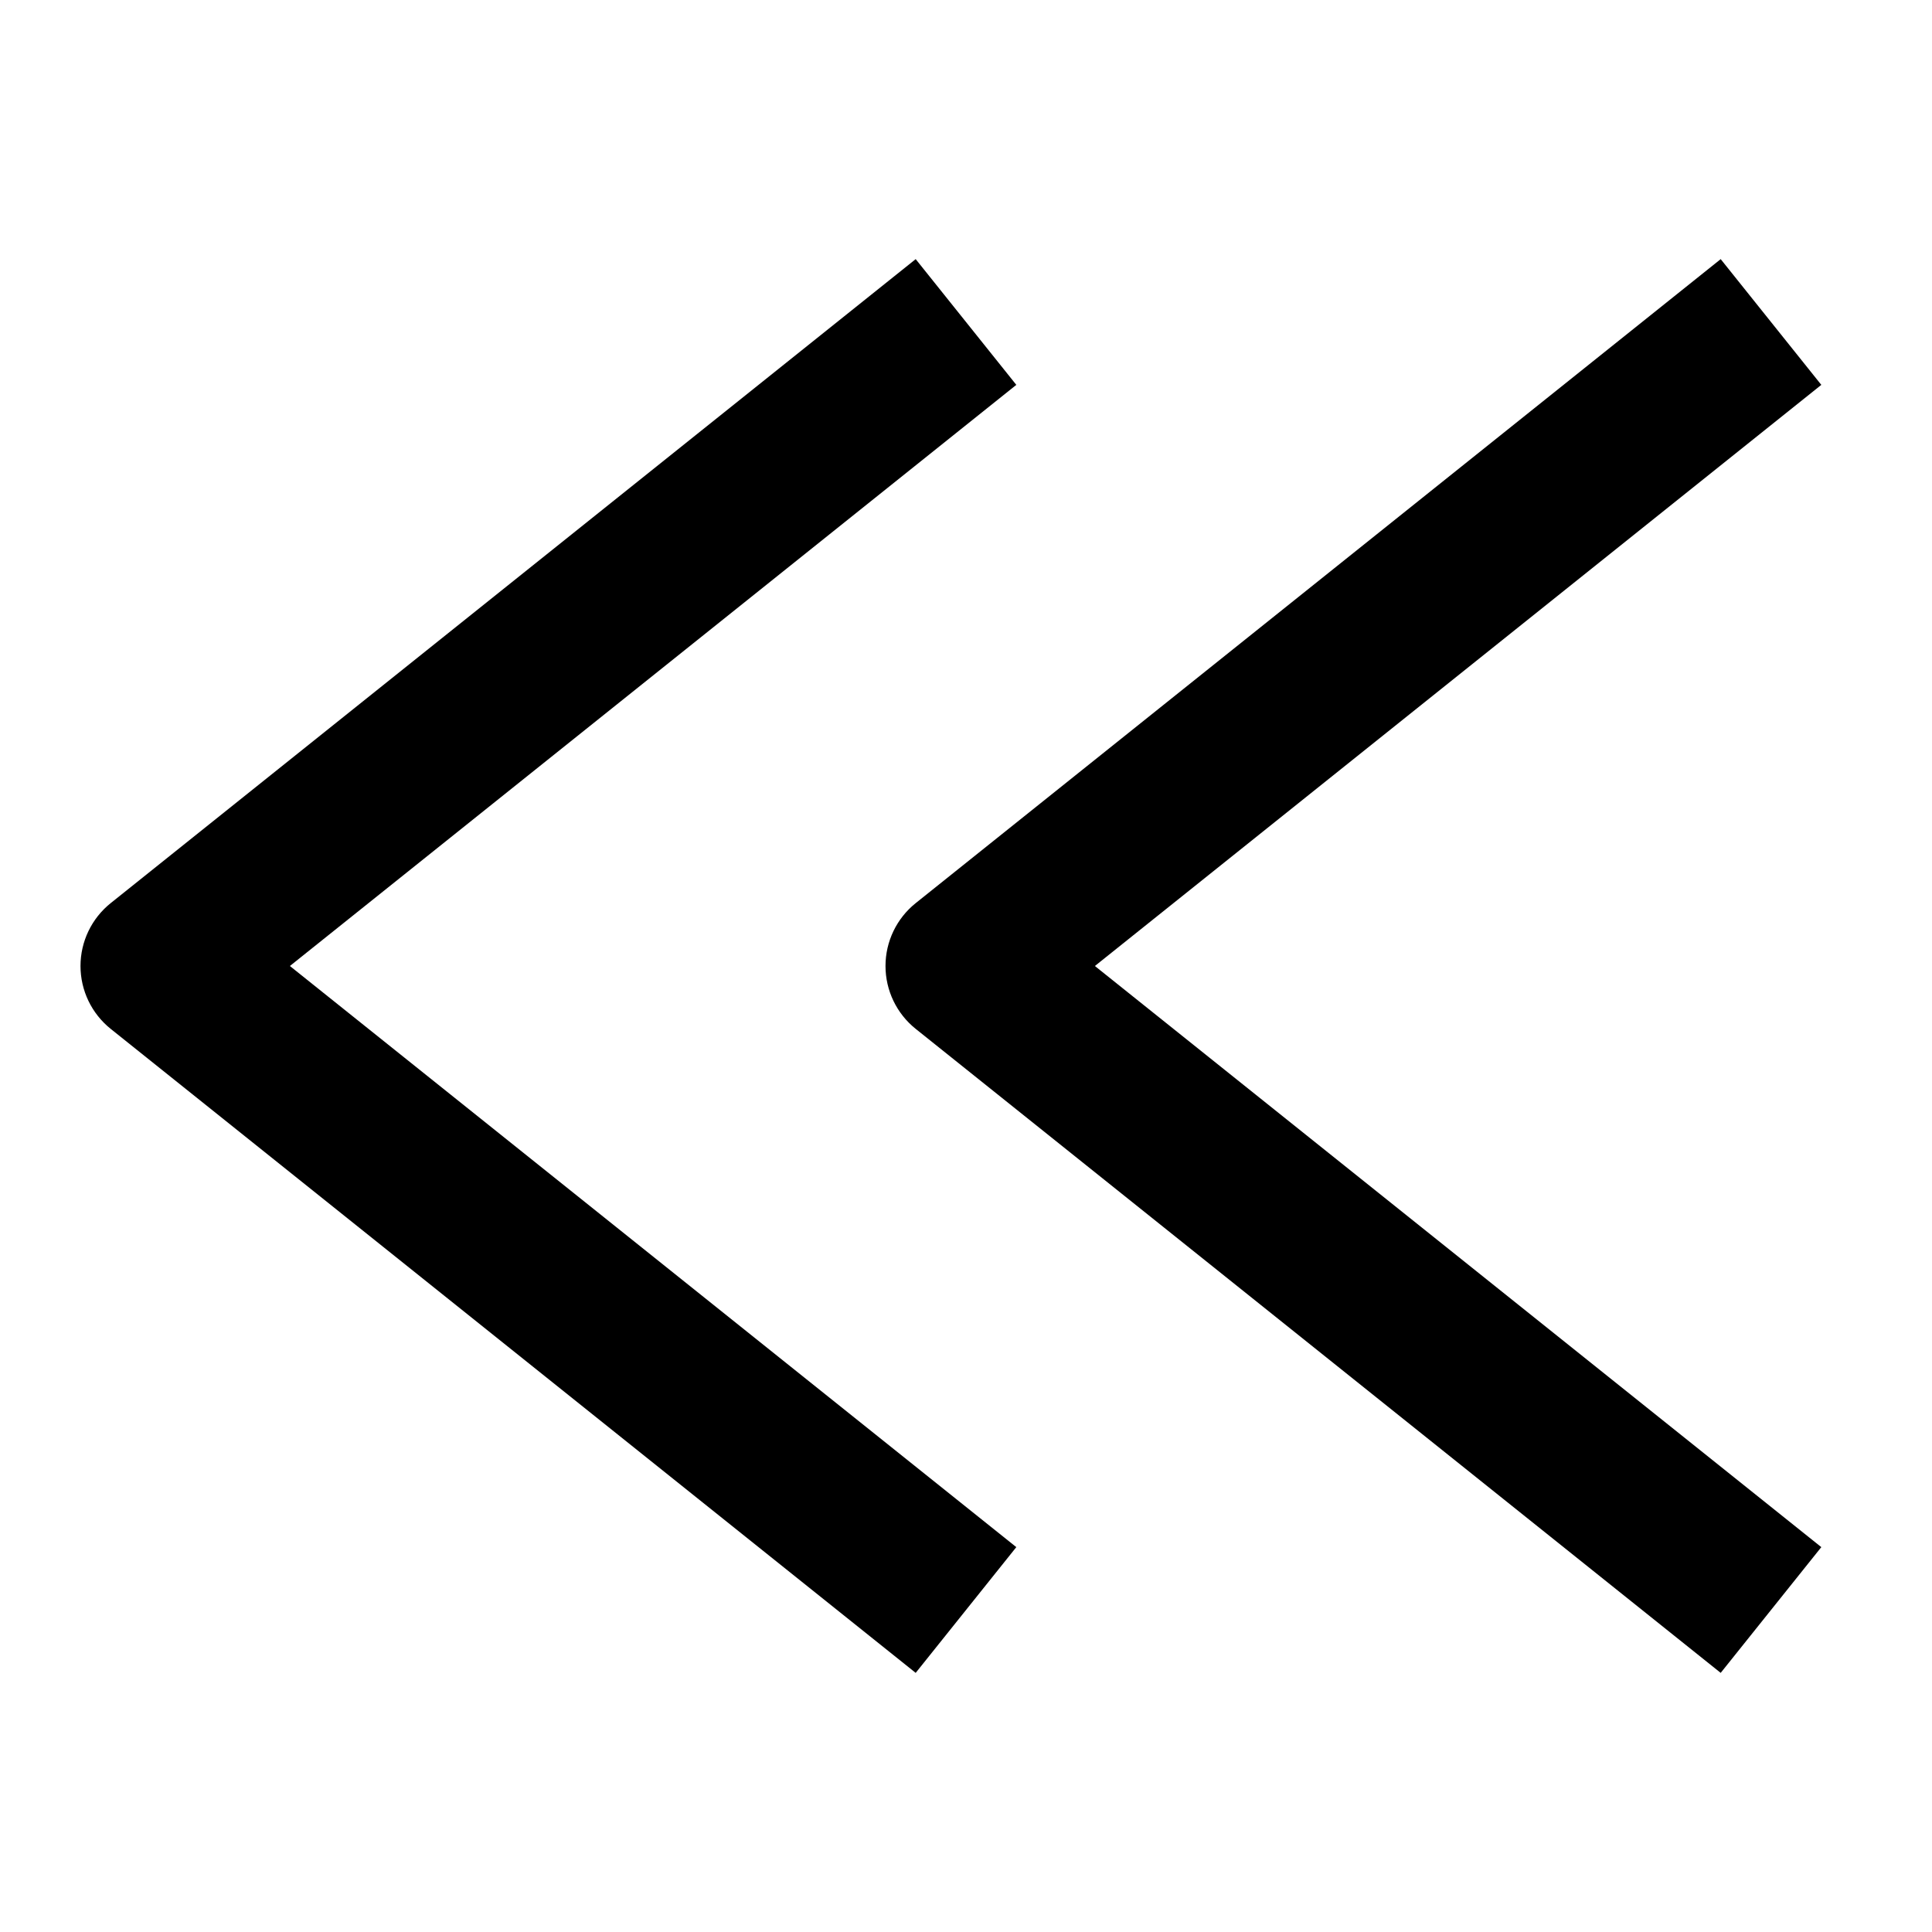 <svg width="24" height="24" viewBox="0 0 24 24" fill="none" xmlns="http://www.w3.org/2000/svg">
<path fill-rule="evenodd" clip-rule="evenodd" d="M21.375 3.219L11.375 11.219C11.138 11.409 11 11.696 11 12C11 12.304 11.138 12.591 11.375 12.781L21.375 20.781L22.625 19.219L13.601 12L22.625 4.781L21.375 3.219Z" fill="black"/>
<path fill-rule="evenodd" clip-rule="evenodd" d="M11.375 3.219L1.375 11.219C1.138 11.409 1 11.696 1 12C1 12.304 1.138 12.591 1.375 12.781L11.375 20.781L12.625 19.219L3.601 12L12.625 4.781L11.375 3.219Z" fill="black"/>
</svg>
